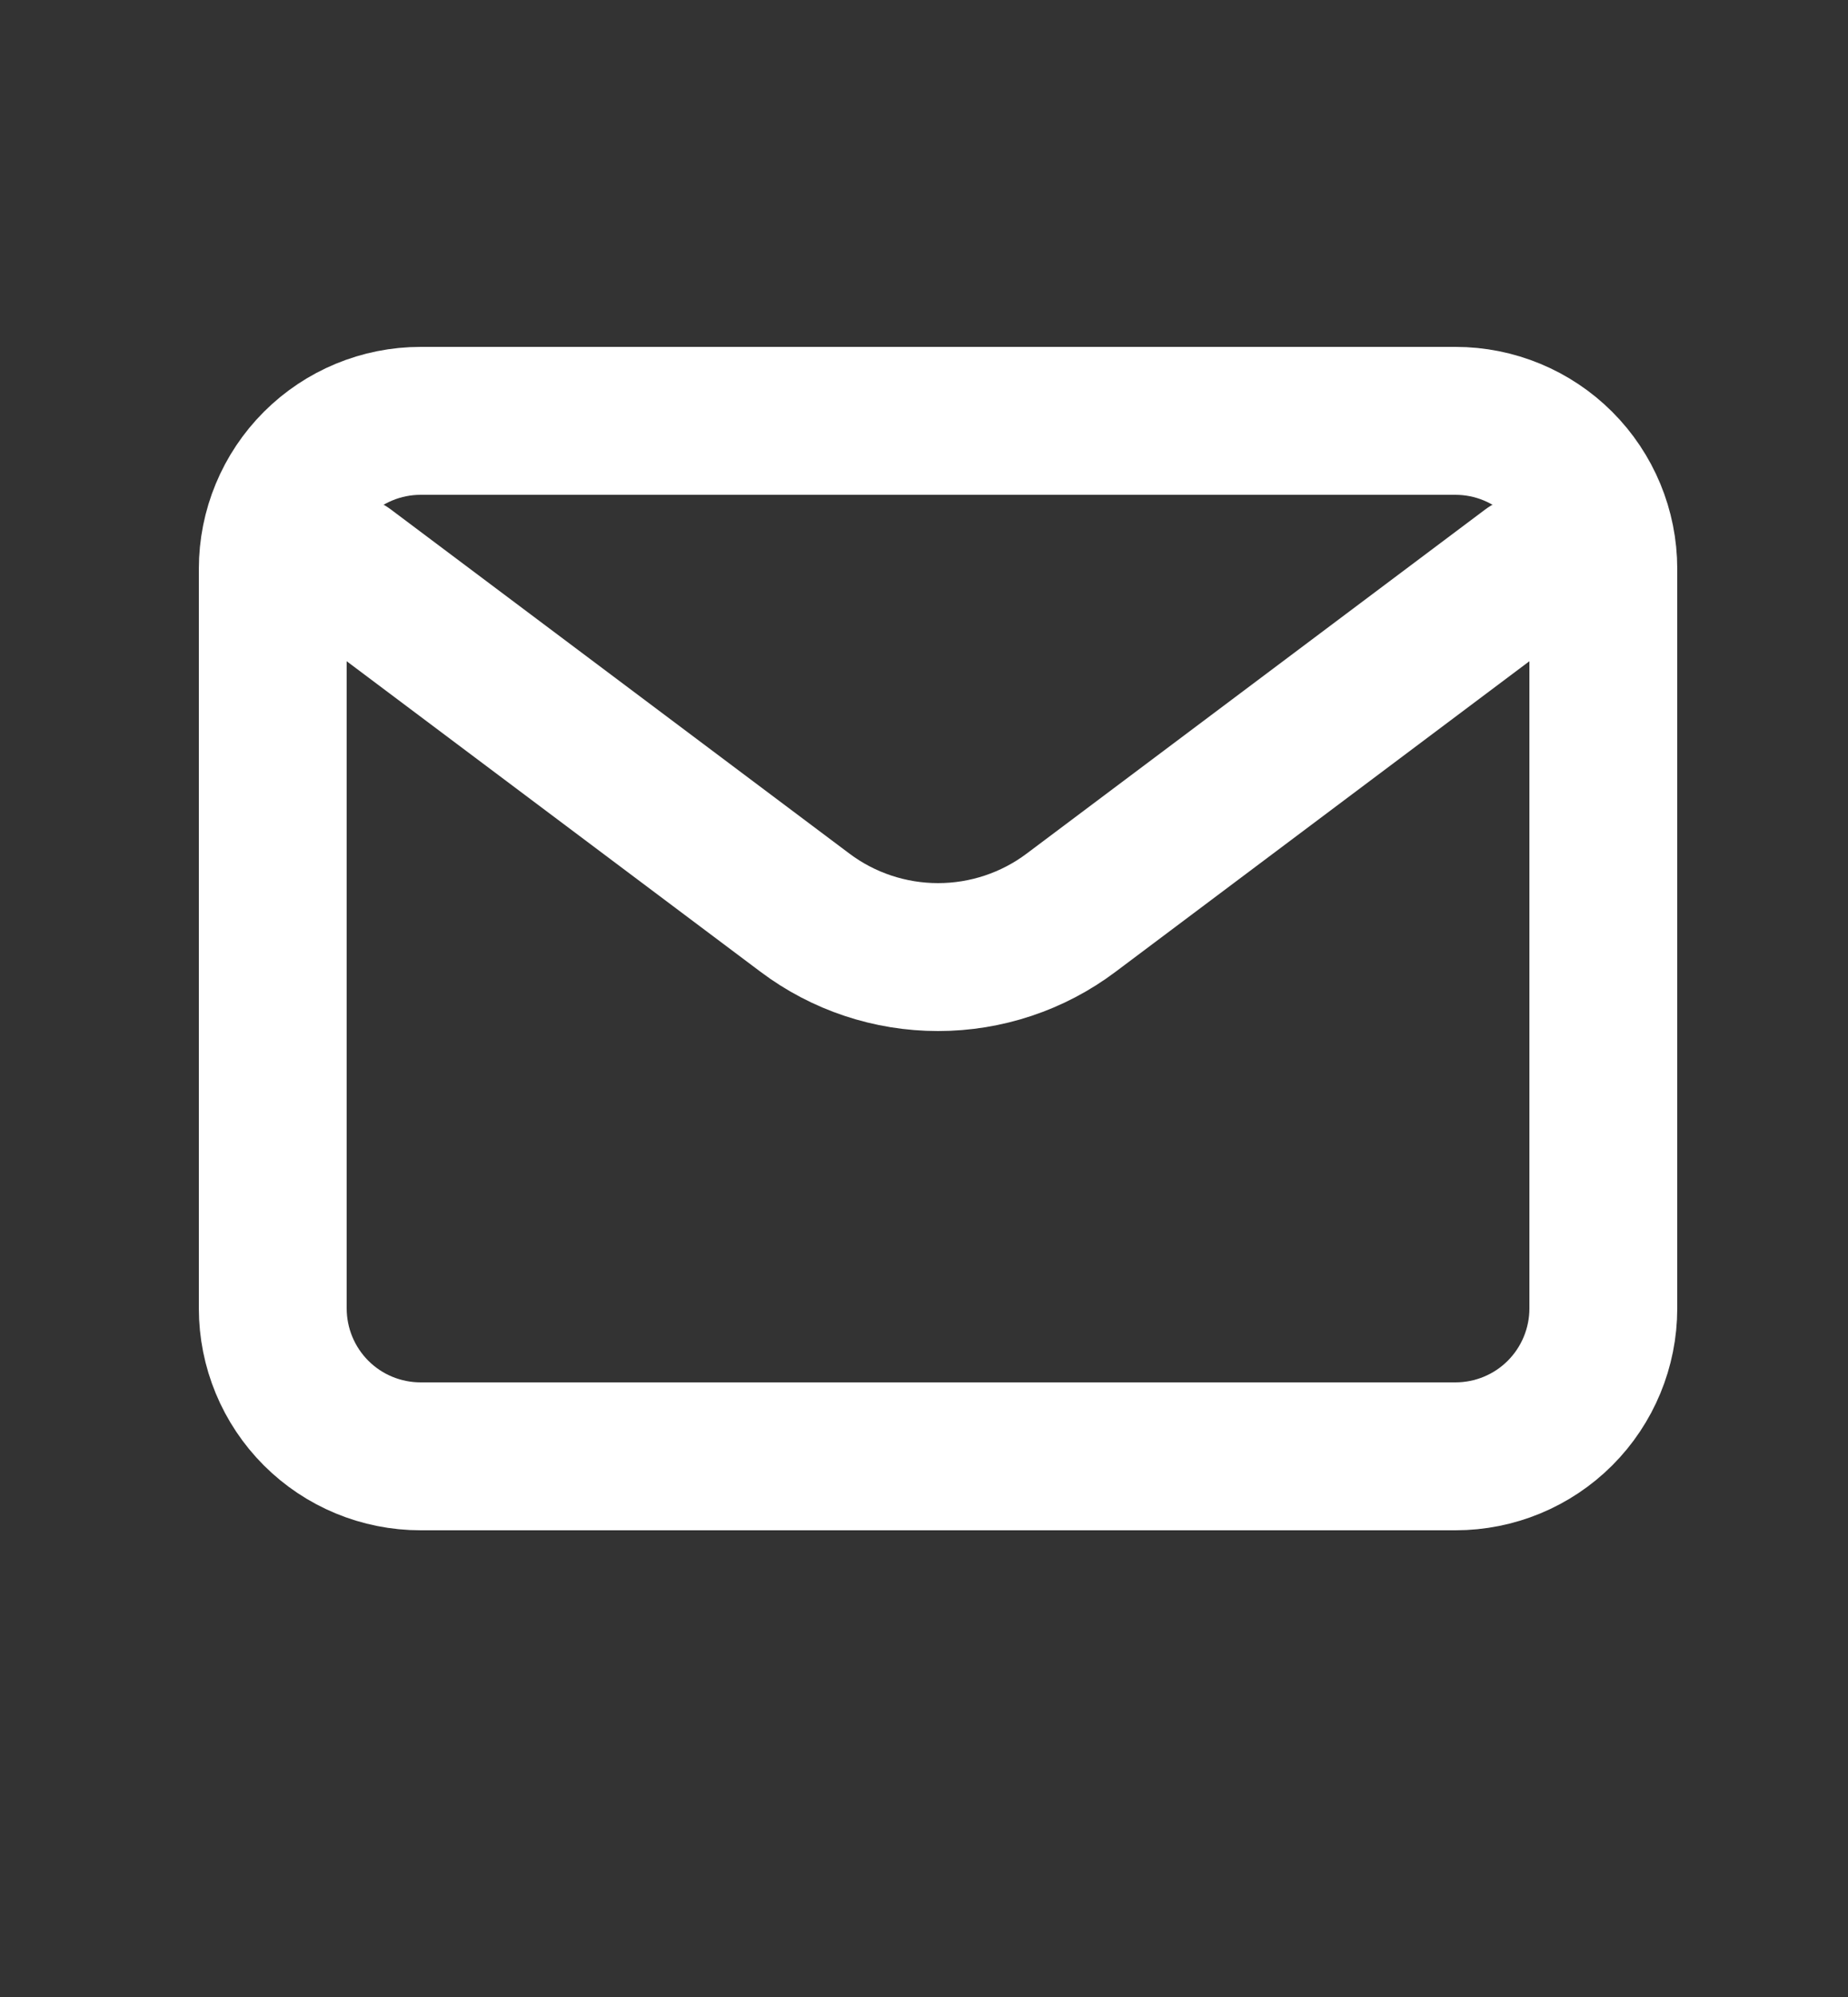 <svg width="25" height="27" viewBox="0 0 25 27" fill="none" xmlns="http://www.w3.org/2000/svg">
<rect x="0" y="0" width="25" height="27" fill="#333333" stroke="none"/>
<g clip-path="url(#clip0_1_2903)">
<g clip-path="url(#clip1_1_2903)">
<path d="M4.69 7.69L10.89 12.34C11.409 12.73 12.041 12.94 12.69 12.94C13.339 12.94 13.971 12.73 14.49 12.34L20.69 7.69" stroke="white" stroke-width="2" stroke-linecap="round" stroke-linejoin="round"/>
<path d="M19.69 5.69H5.69C5.16 5.69 4.651 5.901 4.276 6.276C3.901 6.651 3.69 7.16 3.69 7.69V17.69C3.69 18.221 3.901 18.73 4.276 19.105C4.651 19.48 5.16 19.69 5.69 19.69H19.69C20.22 19.69 20.729 19.48 21.104 19.105C21.479 18.73 21.69 18.221 21.69 17.69V7.69C21.69 7.16 21.479 6.651 21.104 6.276C20.729 5.901 20.22 5.69 19.69 5.69Z" stroke="white" stroke-width="2" stroke-linecap="round"/>
</g>
</g>
<defs>
<clipPath id="clip0_1_2903">
<rect width="24" height="26" fill="white" transform="translate(0.69 0.69)"/>
</clipPath>
<clipPath id="clip1_1_2903">
<rect width="24" height="24" fill="white" transform="translate(0.69 0.69)"/>
</clipPath>
</defs>
</svg>
